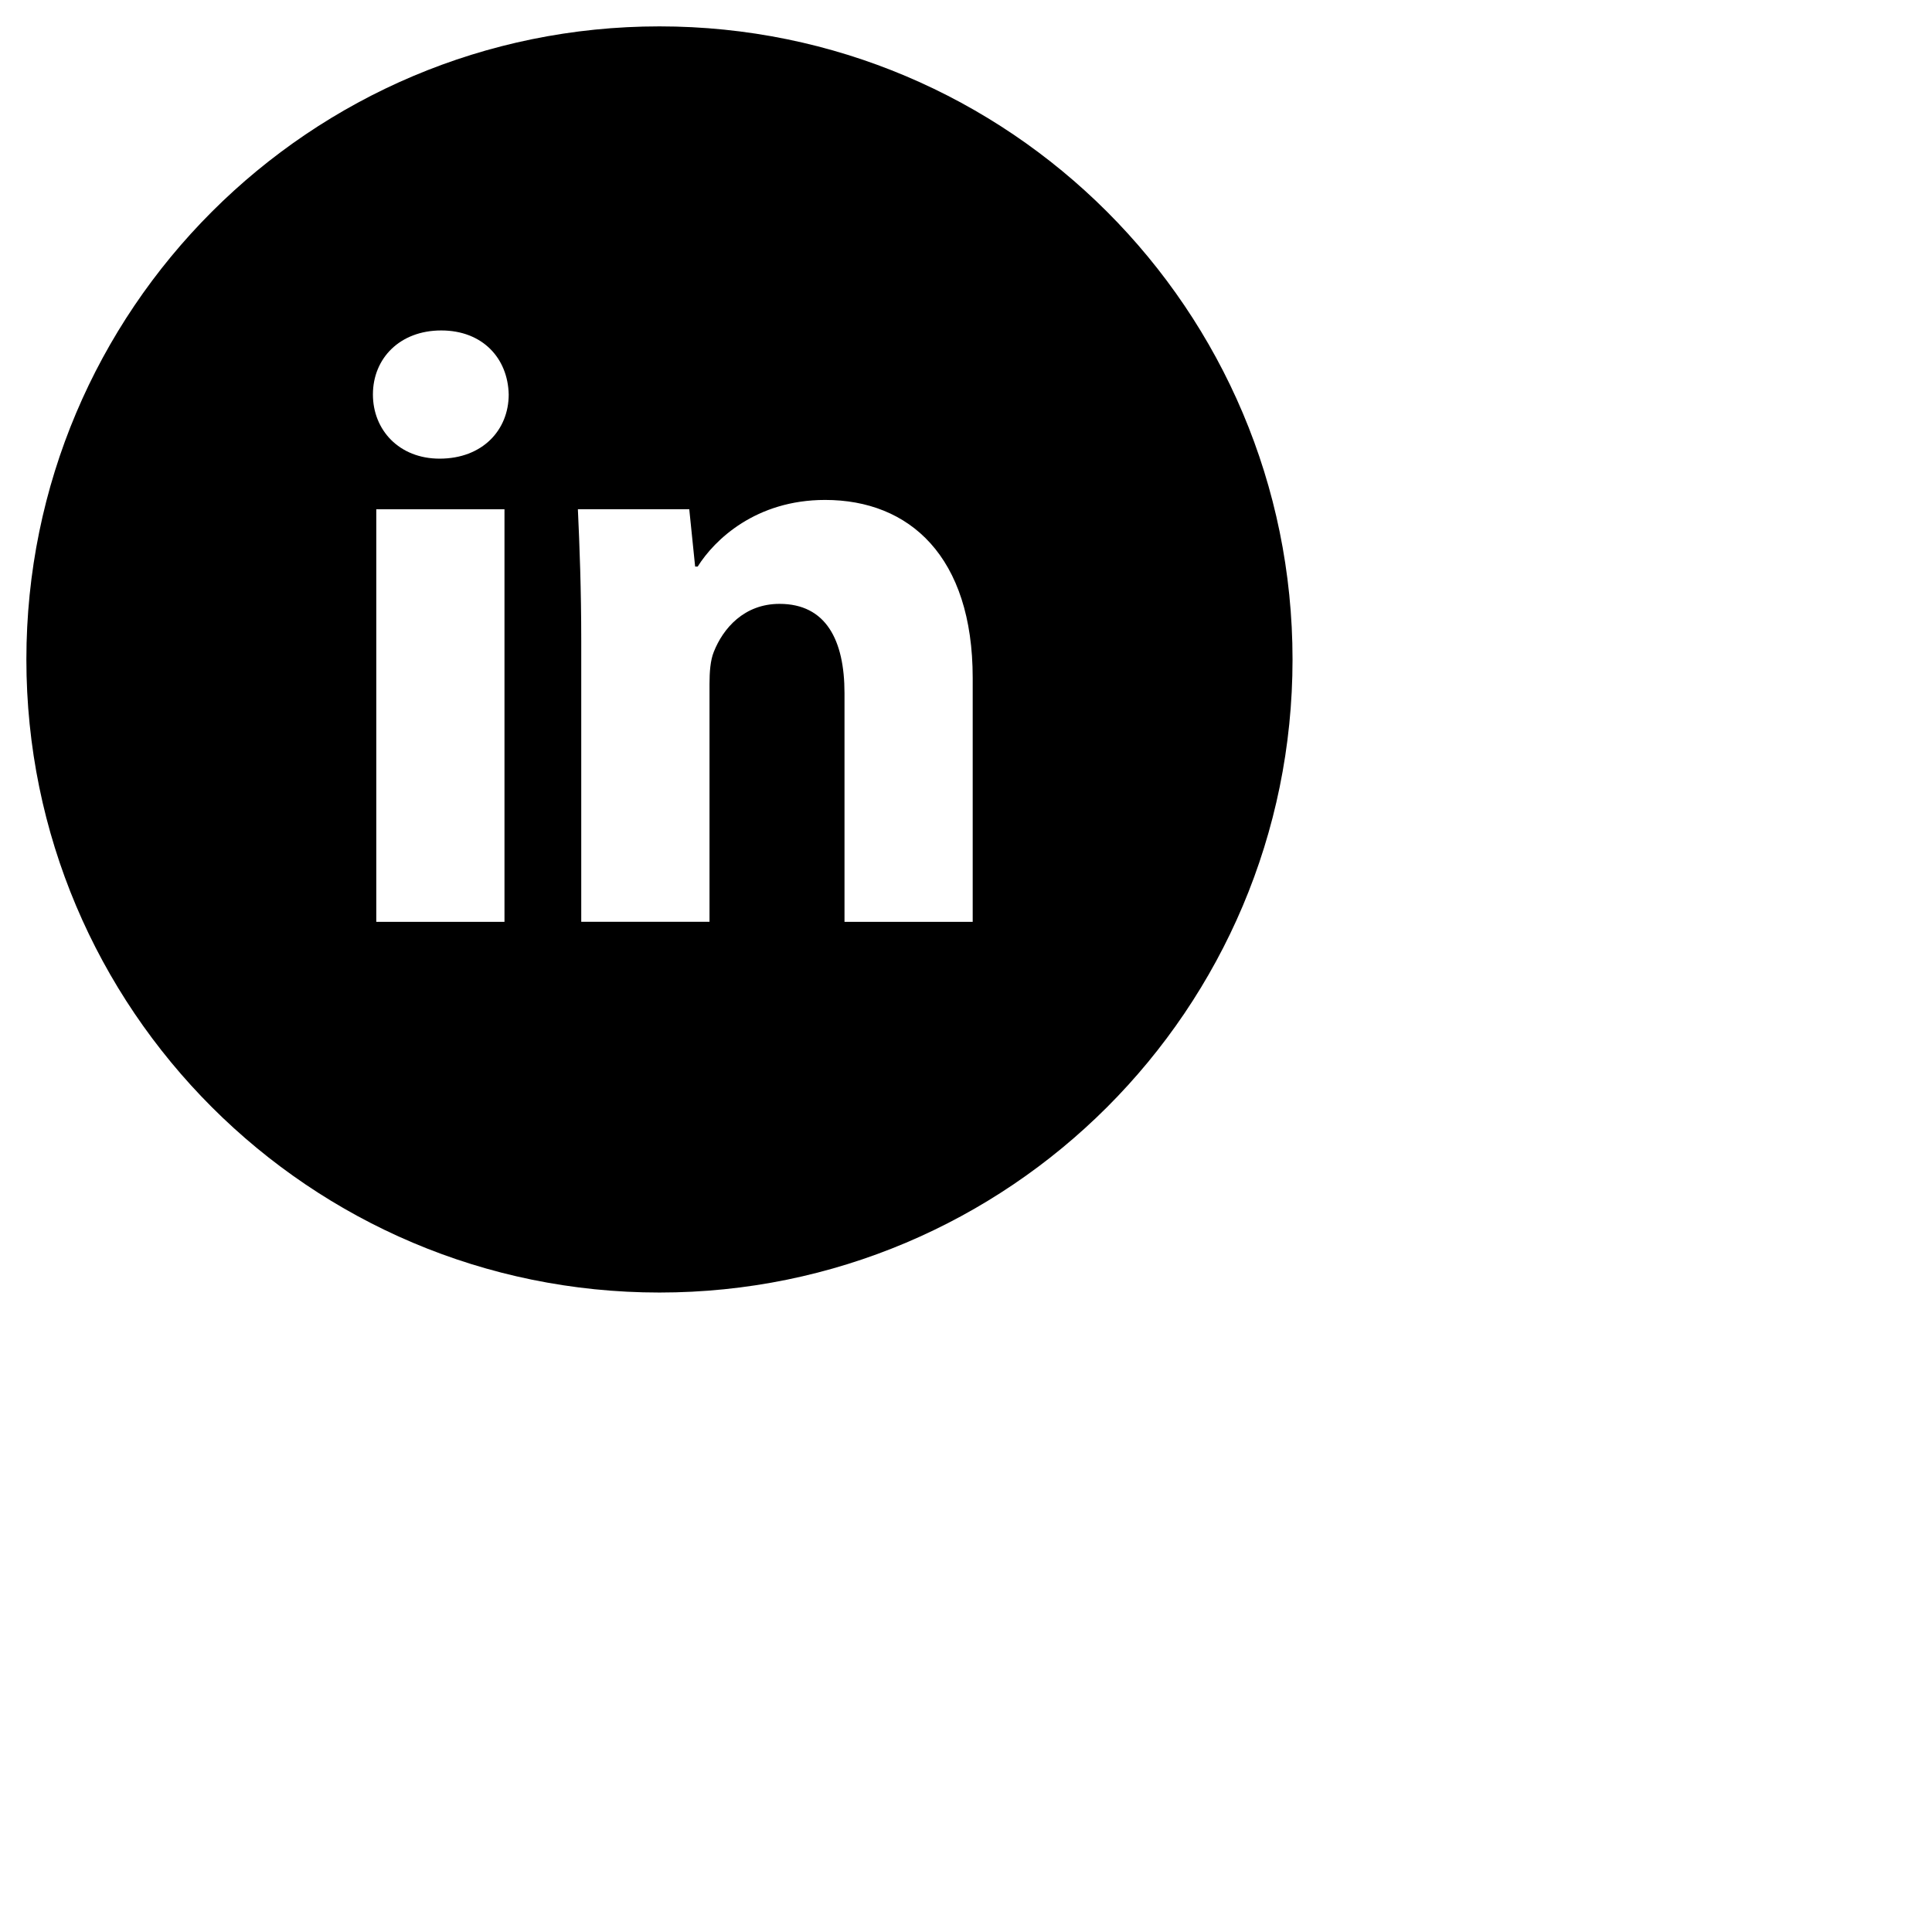 <svg class="svg-icons" version="1.1" xmlns="http://www.w3.org/2000/svg" xmlns:xlink="http://www.w3.org/1999/xlink" width="30" height="30" viewBox="0 0 30 30" data-tags="linkedin-with-circle"><g transform="scale(0.02 0.02)"><path d="M512 20.48c-271.462 0-491.52 220.058-491.52 491.52s220.058 491.52 491.52 491.52 491.52-220.058 491.52-491.52-220.058-491.52-491.52-491.52zM391.68 715.725h-99.533v-320.307h99.533v320.307zM341.299 356.096c-31.437 0-51.763-22.272-51.763-49.818 0-28.109 20.941-49.715 53.043-49.715s51.763 21.606 52.378 49.715c0 27.546-20.275 49.818-53.658 49.818zM755.2 715.725h-99.533v-177.51c0-41.318-14.438-69.376-50.432-69.376-27.494 0-43.827 18.995-51.046 37.274-2.662 6.502-3.328 15.718-3.328 24.883v184.678h-99.584v-218.112c0-39.987-1.28-73.421-2.611-102.195h86.477l4.557 44.493h1.997c13.107-20.89 45.21-51.712 98.918-51.712 65.485 0 114.586 43.878 114.586 138.189v189.389z" /></g></svg>